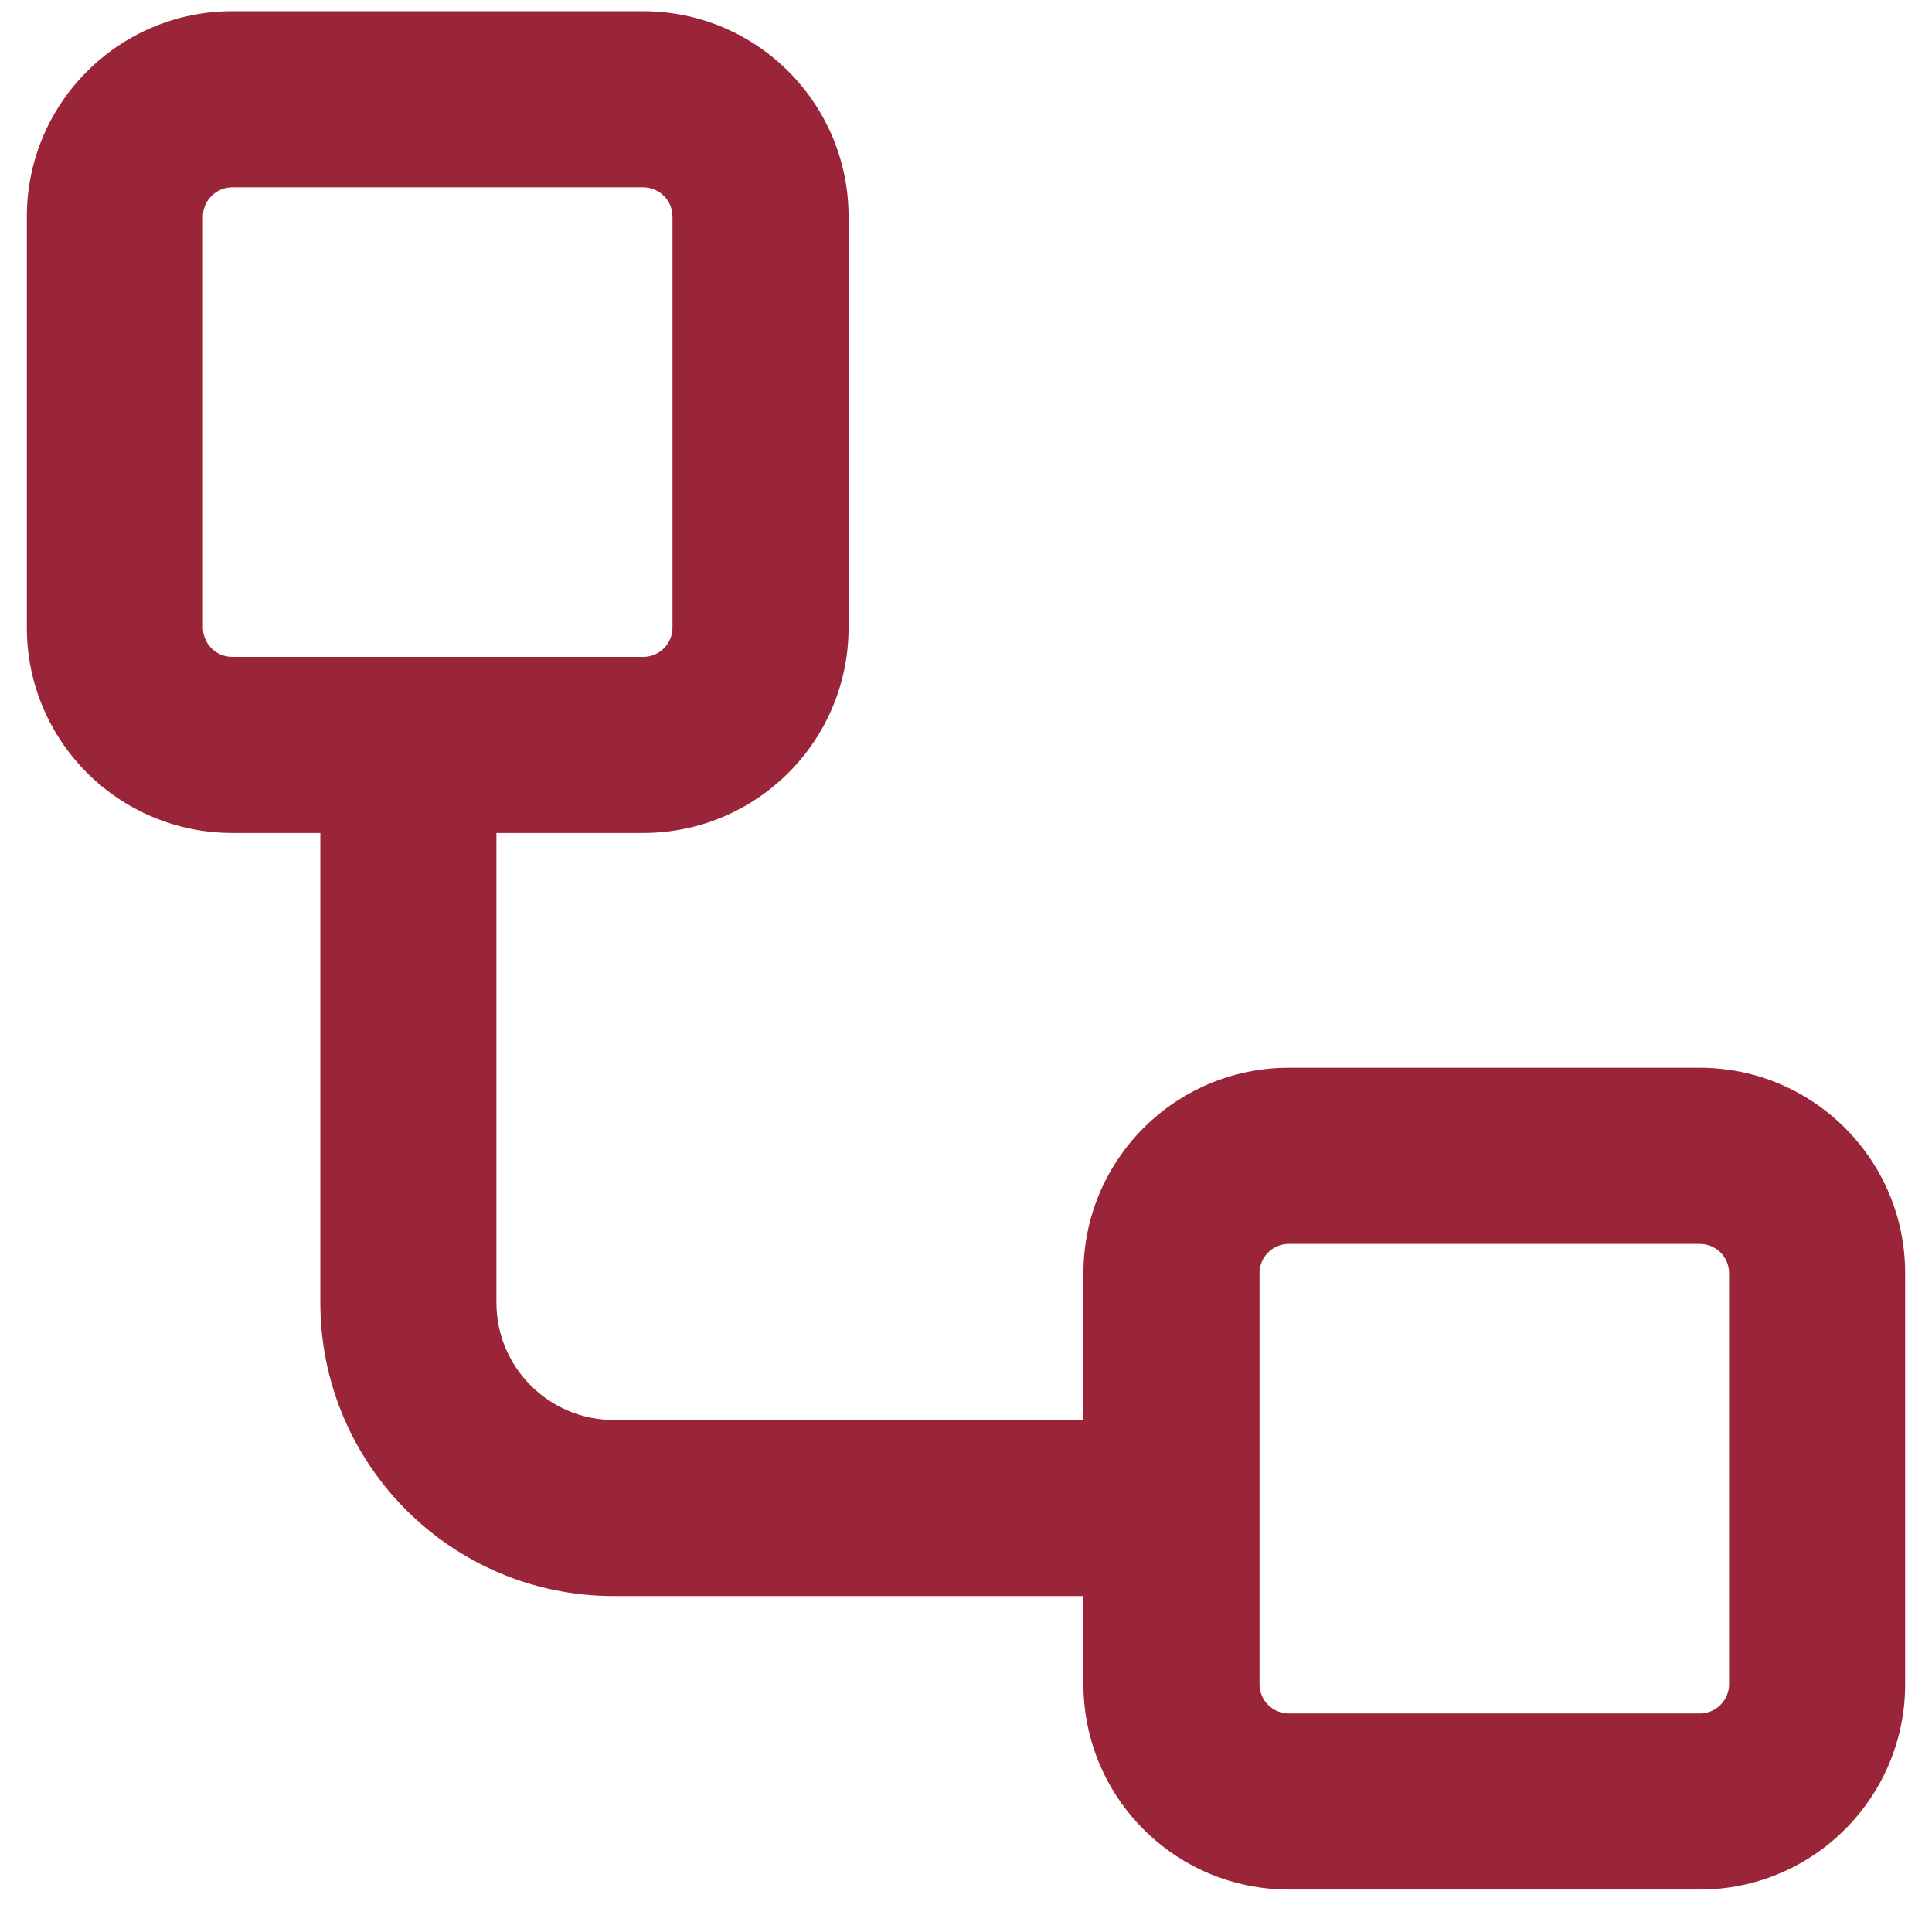 <svg width="36" height="36" viewBox="0 0 36 36" fill="none" xmlns="http://www.w3.org/2000/svg">
<g clip-path="url(#clip0_451_705)">
<path fill-rule="evenodd" clip-rule="evenodd" d="M0.5 4.037C0.5 1.923 2.214 0.209 4.328 0.209H11.984C14.099 0.209 15.812 1.923 15.812 4.037V11.693C15.812 13.808 14.099 15.521 11.984 15.521H9.25V24.271C9.25 25.48 10.229 26.459 11.438 26.459H20.188V23.725C20.188 21.61 21.901 19.896 24.016 19.896H31.672C33.786 19.896 35.5 21.61 35.5 23.725V31.381C35.5 33.495 33.786 35.209 31.672 35.209H24.016C21.901 35.209 20.188 33.495 20.188 31.381V29.74H11.438C8.417 29.74 5.969 27.292 5.969 24.271V15.521H4.328C2.214 15.521 0.5 13.808 0.5 11.693V4.037ZM4.328 3.49C4.026 3.49 3.781 3.735 3.781 4.037V11.693C3.781 11.995 4.026 12.24 4.328 12.24H11.984C12.286 12.24 12.531 11.995 12.531 11.693V4.037C12.531 3.735 12.286 3.49 11.984 3.49H4.328ZM24.016 23.178C23.713 23.178 23.469 23.422 23.469 23.725V31.381C23.469 31.683 23.713 31.928 24.016 31.928H31.672C31.974 31.928 32.219 31.683 32.219 31.381V23.725C32.219 23.422 31.974 23.178 31.672 23.178H24.016Z" fill="#9A2538"/>
</g>
<defs>
<clipPath id="clip0_451_705">
<rect width="35" height="35" fill="white" transform="translate(0.5 0.209)"/>
</clipPath>
</defs>
</svg>
